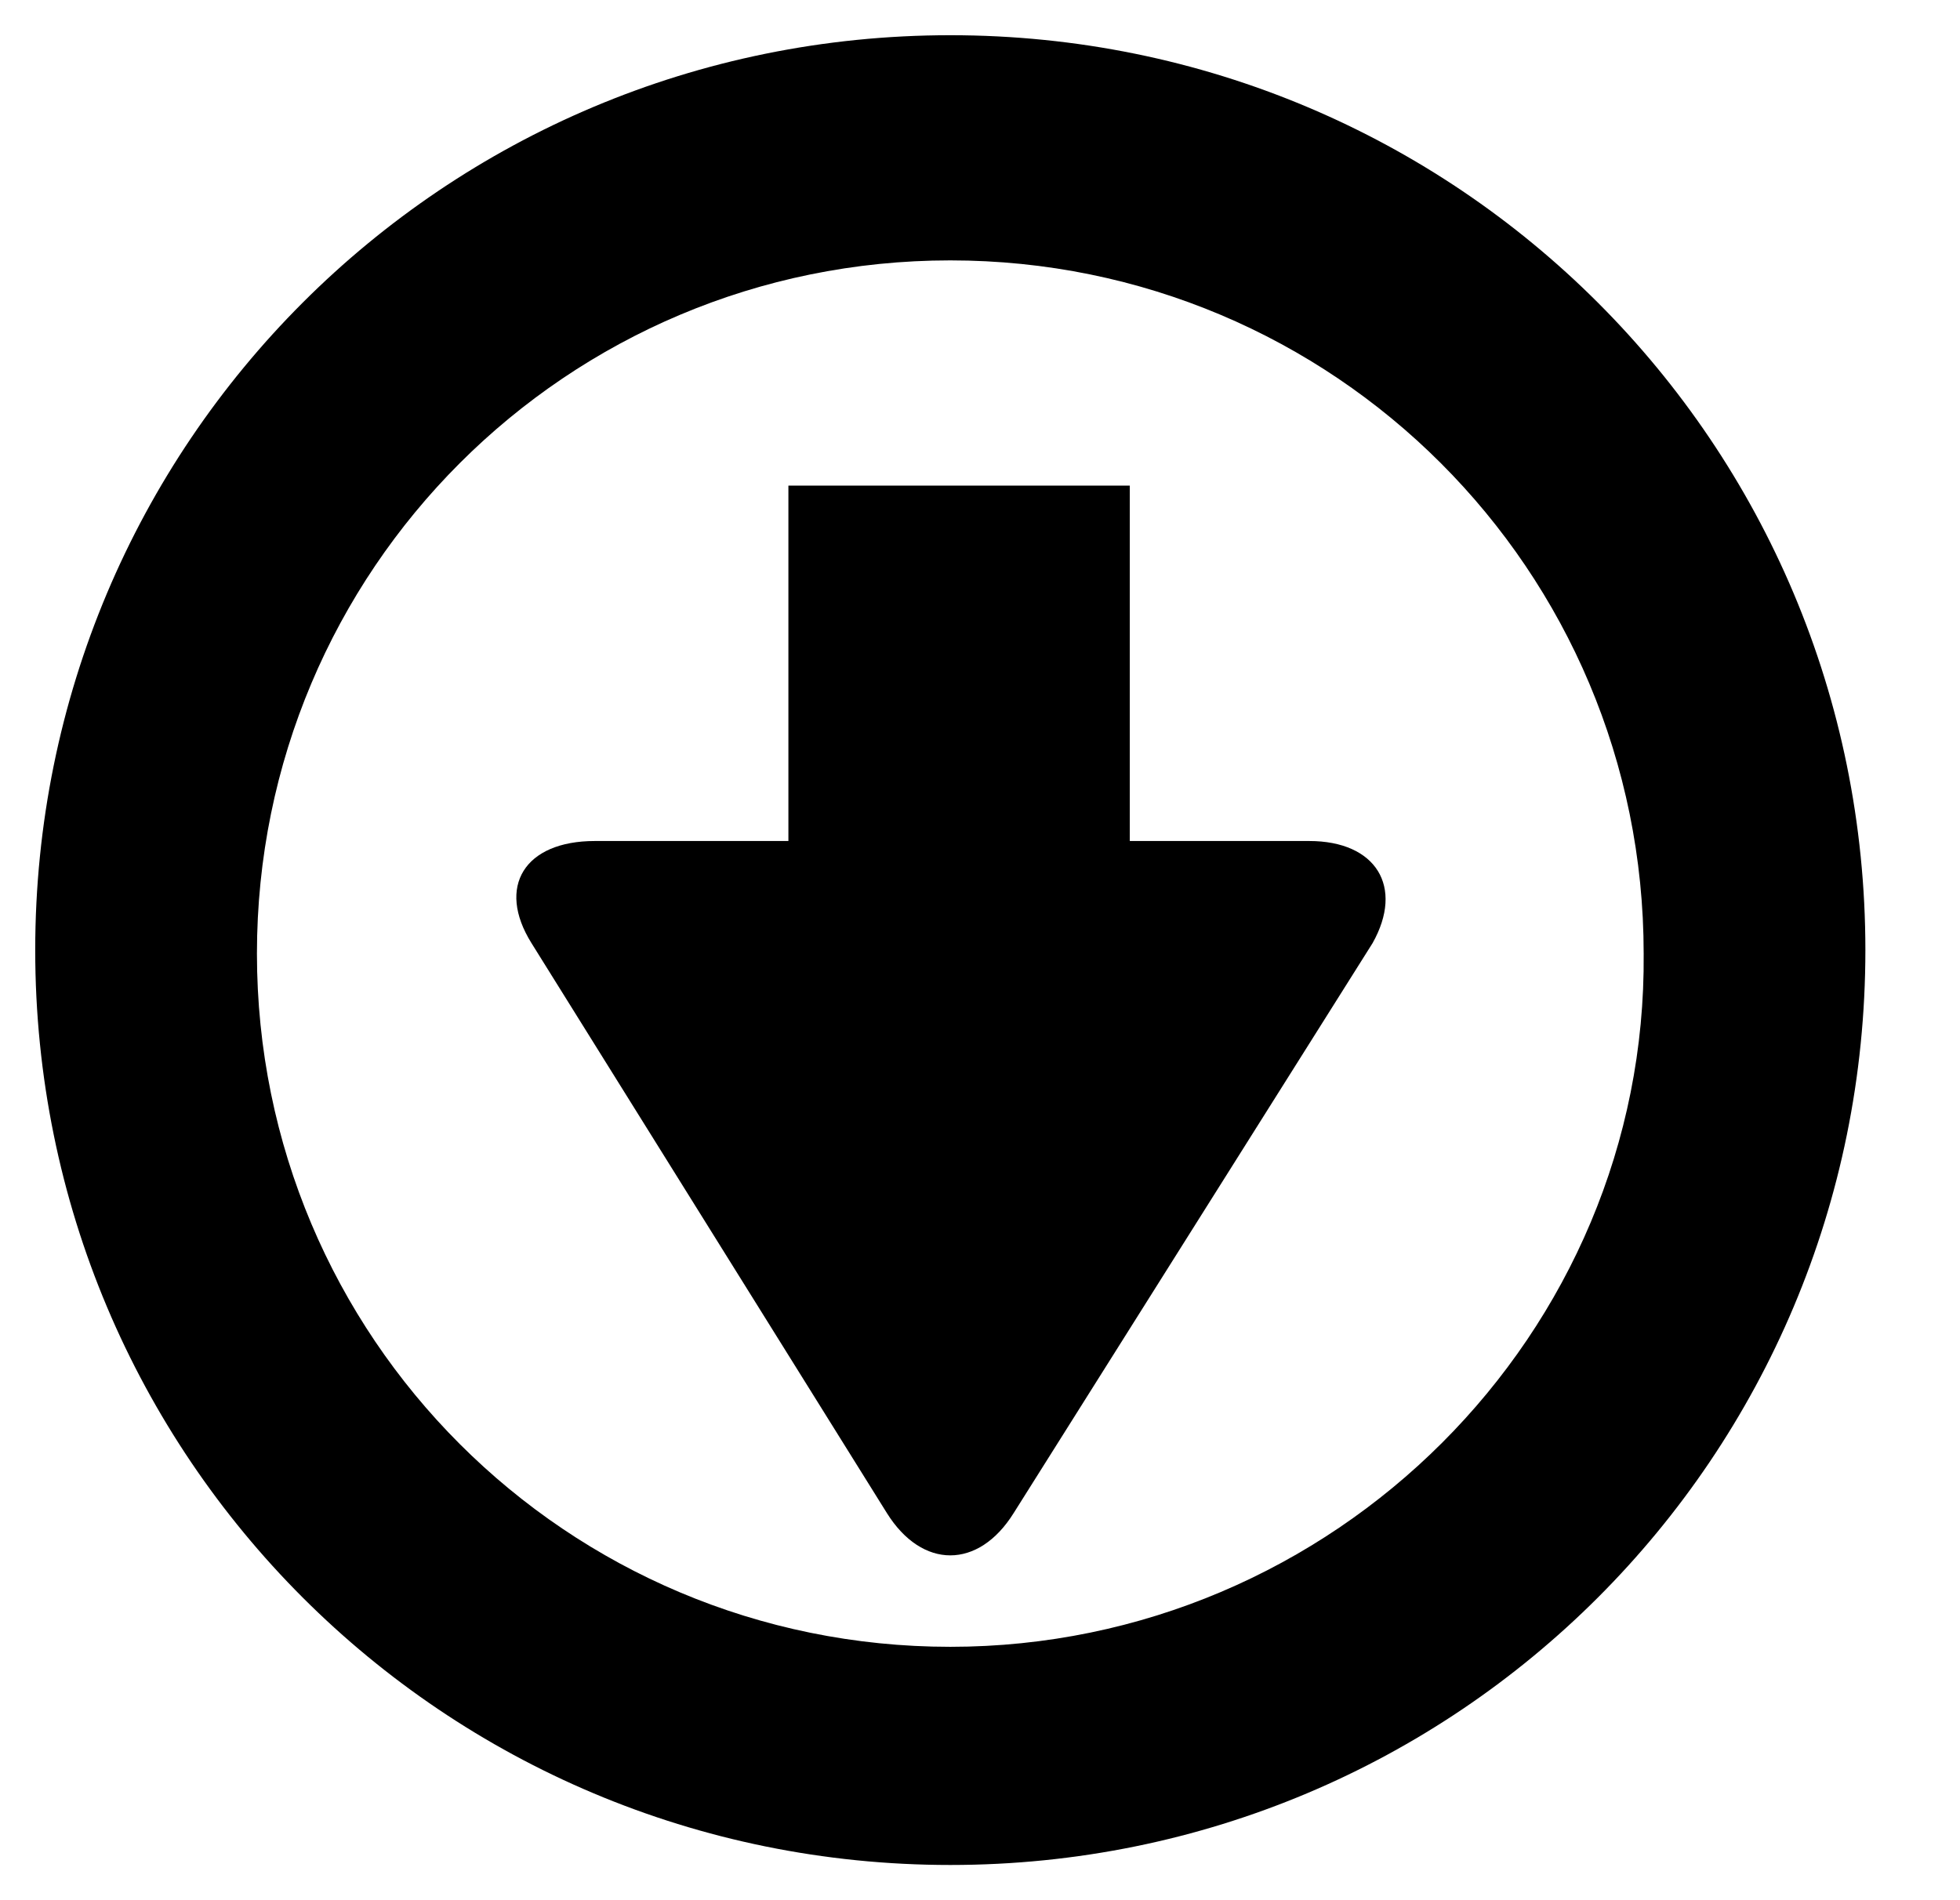 <?xml version="1.0" encoding="utf-8"?>
<!-- Generated by IcoMoon.io -->
<!DOCTYPE svg PUBLIC "-//W3C//DTD SVG 1.1//EN" "http://www.w3.org/Graphics/SVG/1.1/DTD/svg11.dtd">
<svg version="1.1" xmlns="http://www.w3.org/2000/svg" xmlns:xlink="http://www.w3.org/1999/xlink" width="33" height="32" viewBox="0 0 33 32">
<g id="icomoon-ignore">
</g>
<path d="M16 0.593c-8.533 0-15.407 6.874-15.407 15.407s6.874 15.407 15.407 15.407c8.533 0 15.407-6.874 15.407-15.407s-6.874-15.407-15.407-15.407zM16 27.733c-6.459 0-11.674-5.215-11.674-11.674s5.215-11.674 11.674-11.674c6.459 0 11.674 5.215 11.674 11.674 0.059 6.4-5.215 11.674-11.674 11.674z" fill="#000000"></path>
<path d="M22.044 14.163h-3.022v-5.985h-5.748v5.985h-3.259c-1.185 0-1.659 0.77-1.067 1.719l5.985 9.6c0.593 0.948 1.541 0.948 2.133 0l6.044-9.6c0.533-0.948 0.059-1.719-1.067-1.719z" fill="#000000"></path>
</svg>
